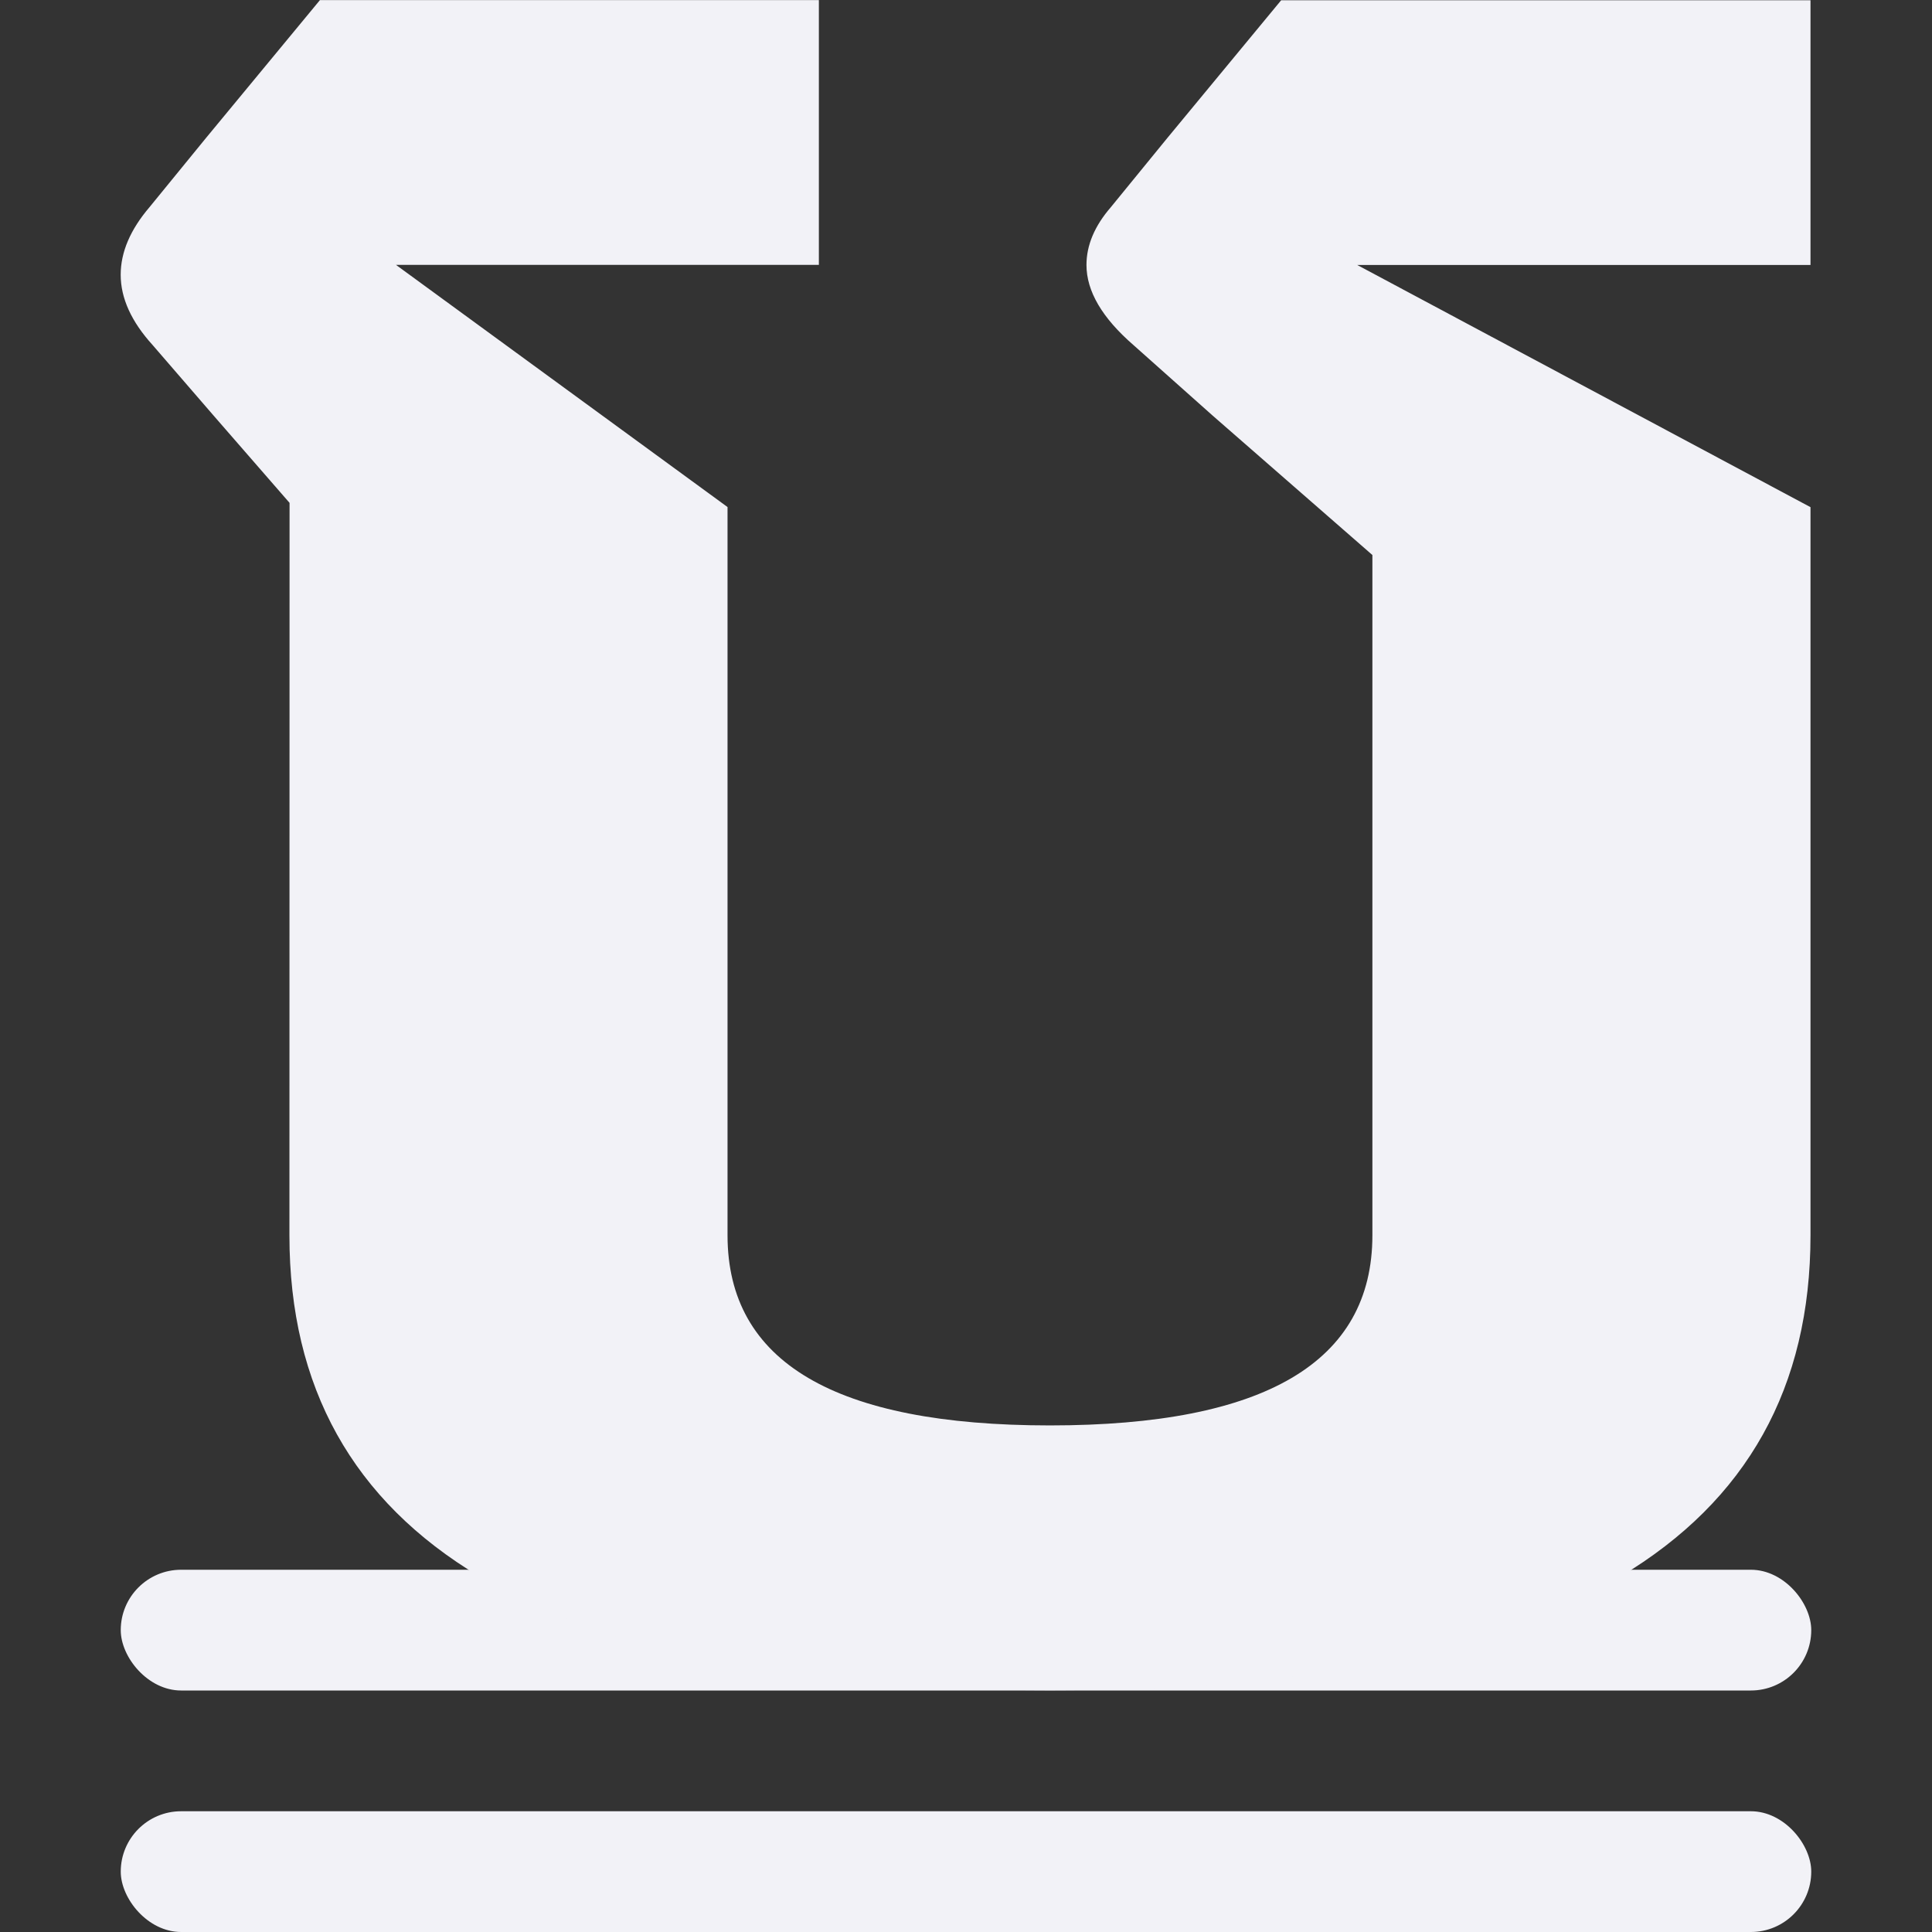 <svg viewBox="0 0 16 16" xmlns="http://www.w3.org/2000/svg"><rect x="0" y="0" width="16" height="16" fill="#333333" stroke="none"/>/&amp;gt;<g fill="#f2f2f7"><rect height="1" ry=".5" width="14" x="1" y="15"/><rect height="1" ry=".5" width="14" x="1" y="13"/><path d="m2.308 4.329-.606-.752-.485-.606q-.255-.303-.255-.606 0-.291.23-.582l.449-.594.909-1.188h3.977v2.279h-3.371l2.643 2.085v6.269q0 1.637 2.57 1.637 2.57 0 2.57-1.637v-5.856l-1.273-1.2-.63-.606q-.376-.352-.376-.691 0-.255.194-.497l.449-.594.909-1.188h4.219v2.279h-3.613l3.613 2.085v6.269q0 3.916-6.062 3.916-6.062 0-6.062-3.916z" transform="scale(1.039 .962)"/></g></svg>